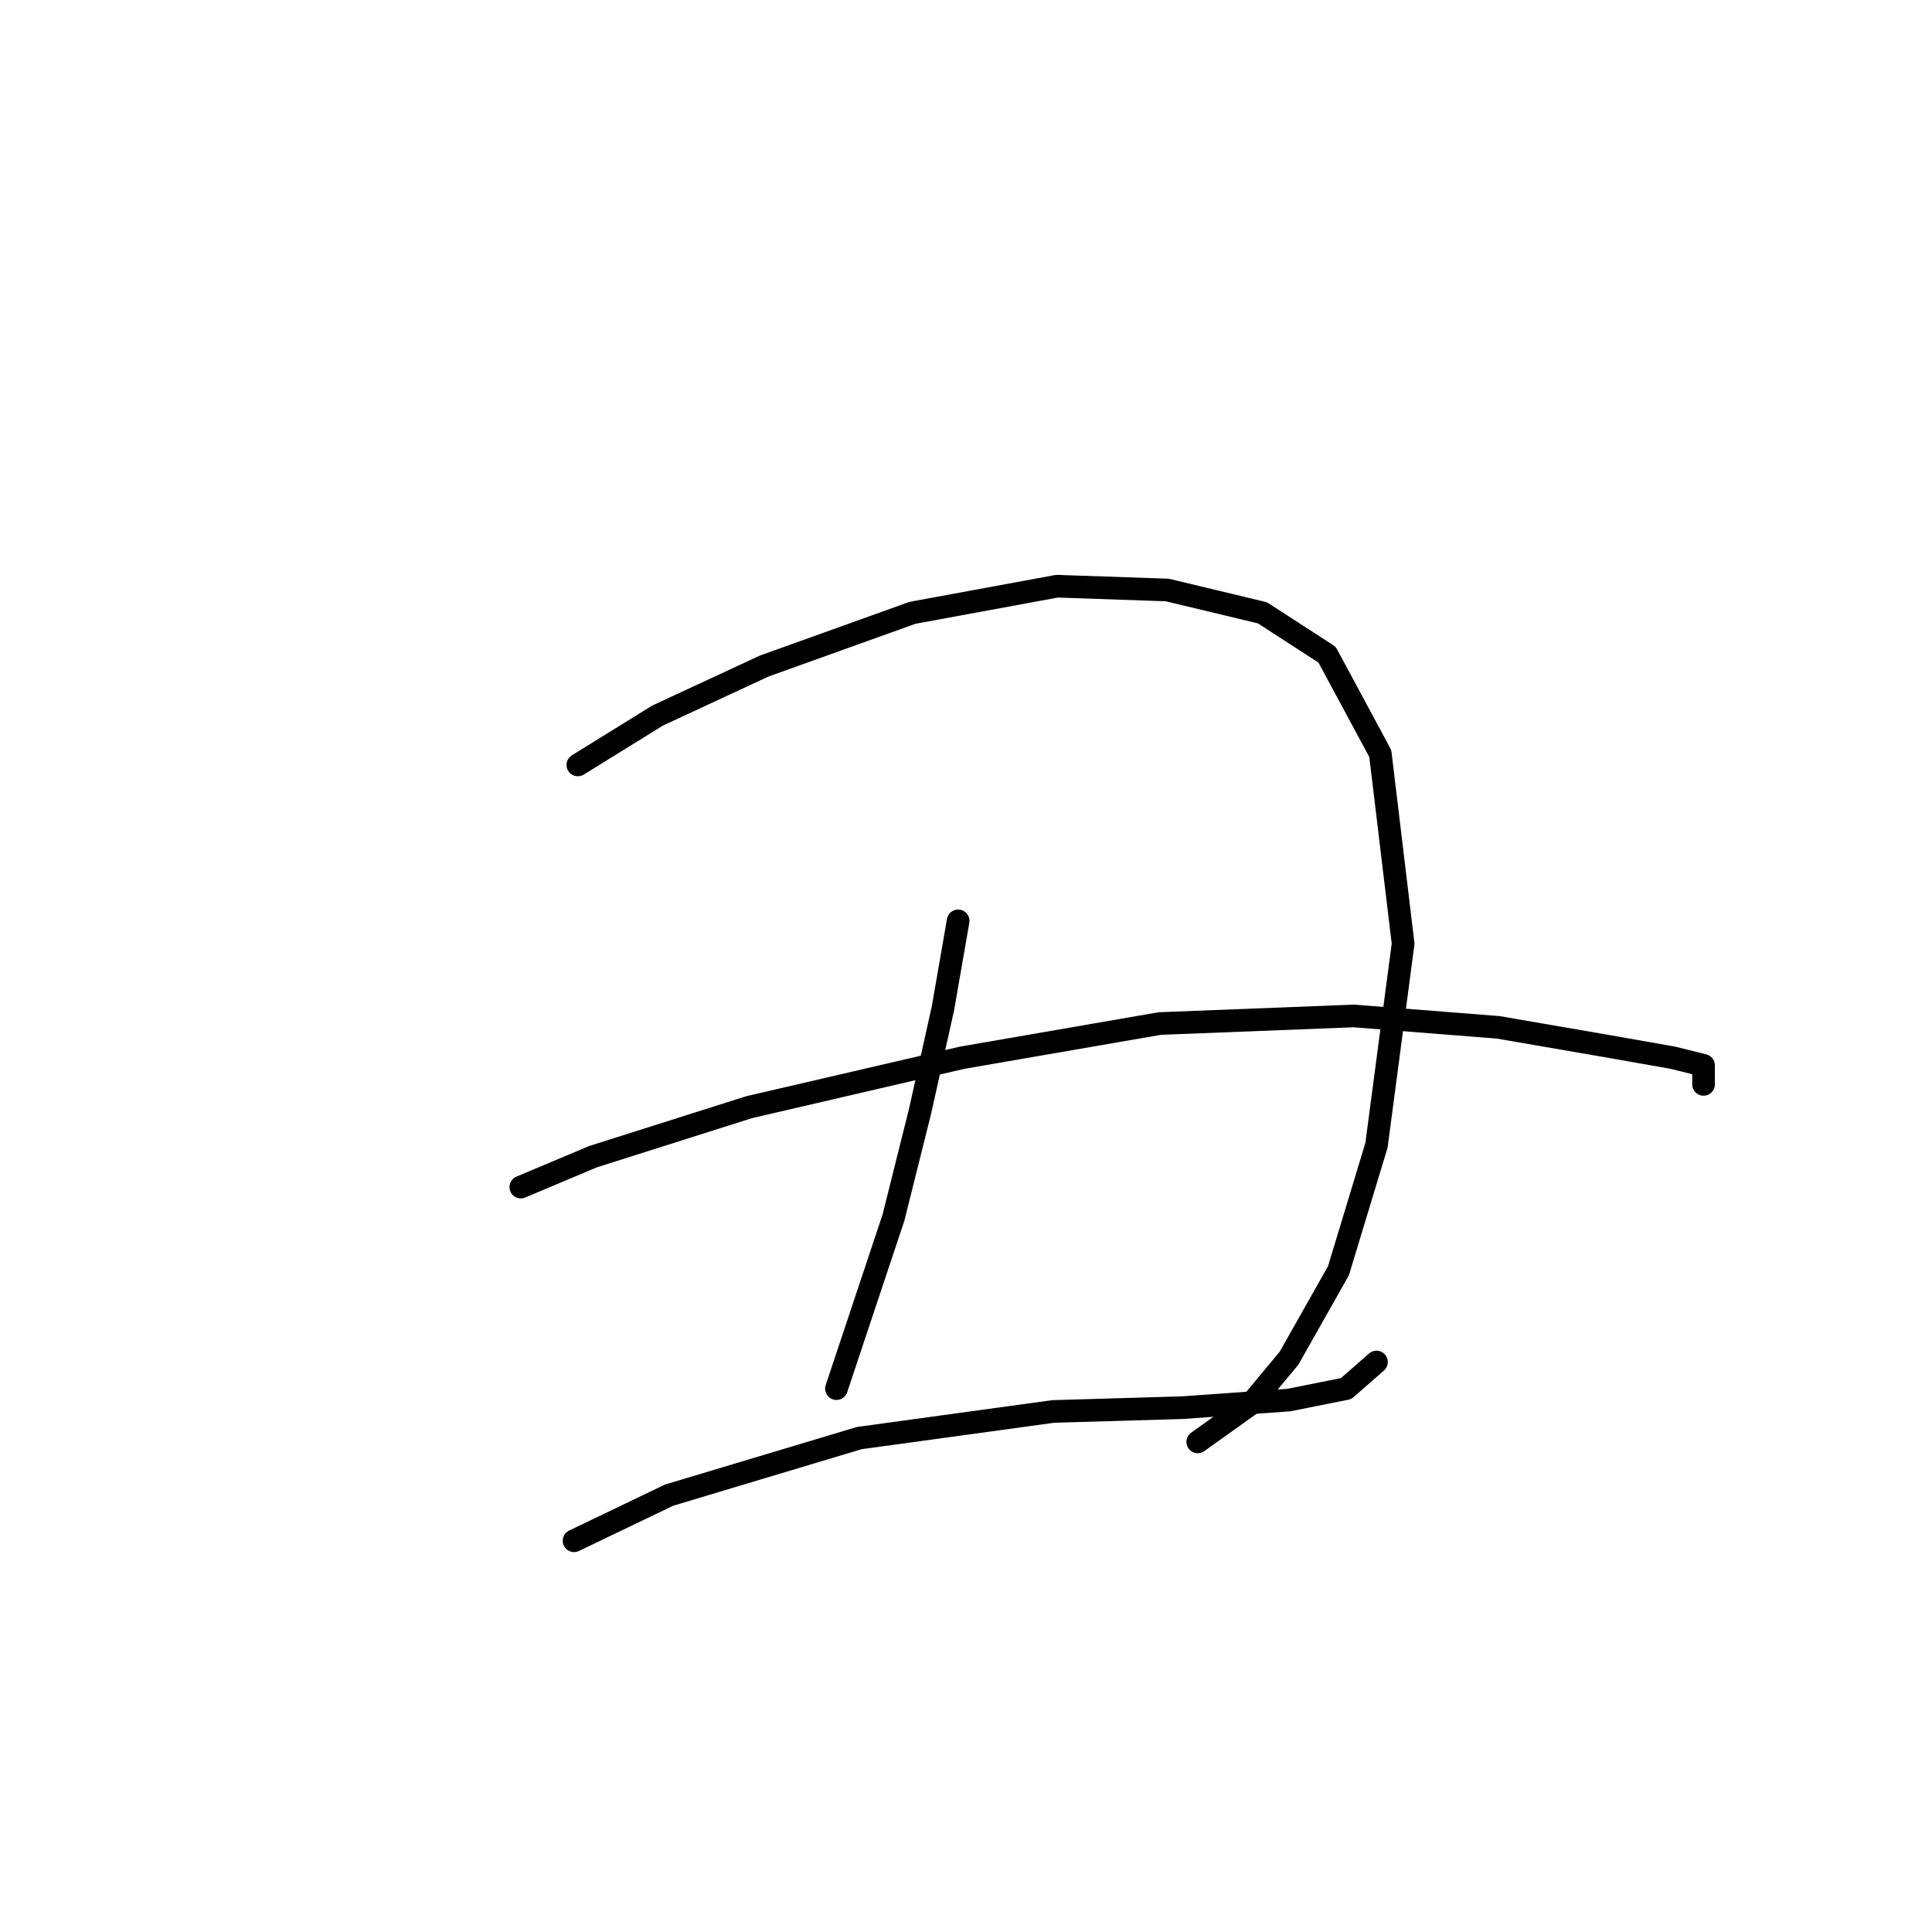 <?xml version="1.0" standalone="no"?>
    <svg width="256" height="256" xmlns="http://www.w3.org/2000/svg" version="1.1">
    <polyline stroke="black" stroke-width="3" stroke-linecap="round" fill="transparent" stroke-linejoin="round" points="76.568 101.358 87.15 94.807 101.26 88.256 120.913 81.201 140.063 77.674 154.676 78.178 167.275 81.201 175.841 86.745 182.896 99.847 185.92 125.043 182.392 151.751 177.353 168.381 170.802 179.971 165.763 186.018 158.708 191.057 158.708 191.057 " />
        <polyline stroke="black" stroke-width="3" stroke-linecap="round" fill="transparent" stroke-linejoin="round" points="69.009 157.294 78.584 153.263 99.245 146.712 127.464 140.161 153.669 135.625 179.369 134.618 198.518 136.129 213.132 138.649 221.699 140.161 225.73 141.169 225.73 143.688 225.73 143.688 " />
        <polyline stroke="black" stroke-width="3" stroke-linecap="round" fill="transparent" stroke-linejoin="round" points="76.064 204.159 88.662 198.112 113.858 190.553 139.559 187.026 156.692 186.522 170.802 185.514 178.361 184.002 182.392 180.475 182.392 180.475 " />
        <polyline stroke="black" stroke-width="3" stroke-linecap="round" fill="transparent" stroke-linejoin="round" points="126.96 122.019 124.945 133.61 121.921 147.216 118.394 161.326 114.362 173.42 110.835 184.002 110.835 184.002 " />
        </svg>